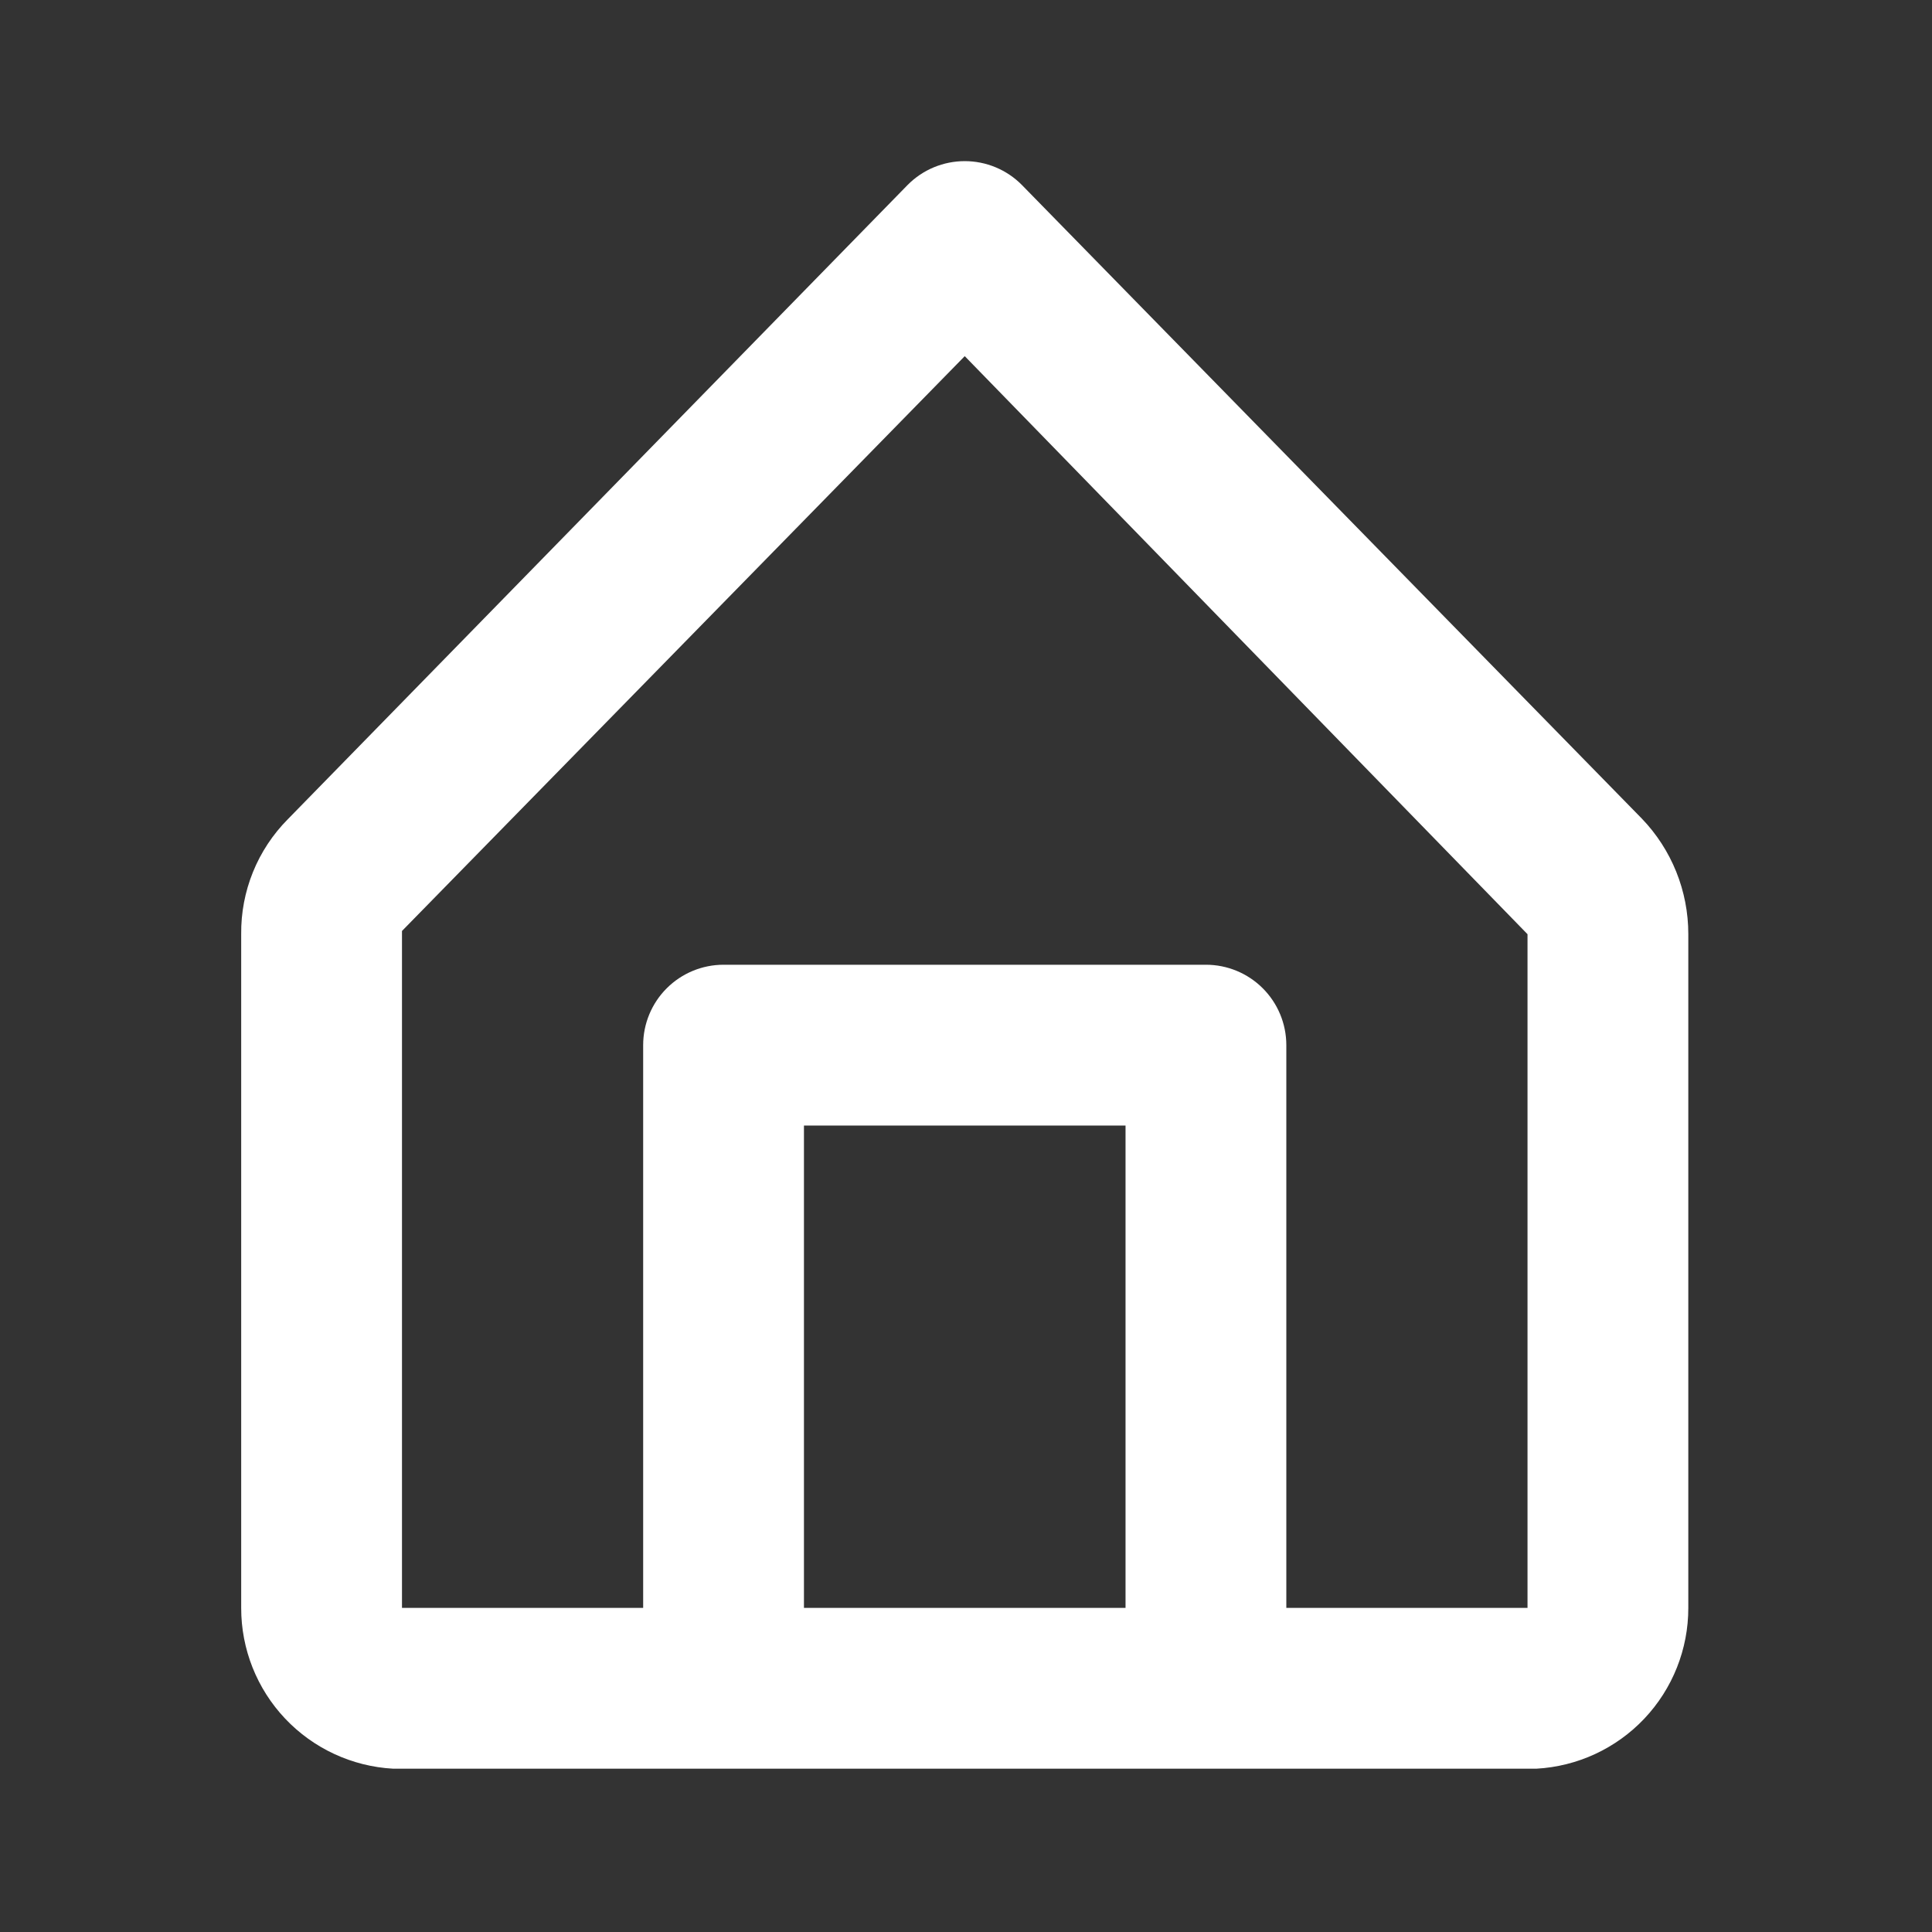 <svg width="169" height="169" viewBox="0 0 169 169" fill="none" xmlns="http://www.w3.org/2000/svg">
<rect x="0" y="0" width="169" height="169" fill="#333333" stroke="none"/>
<path d="M143.604 71.591L89.383 16.175C88.73 15.515 87.952 14.992 87.095 14.635C86.238 14.278 85.319 14.095 84.39 14.095C83.462 14.095 82.543 14.278 81.686 14.635C80.829 14.992 80.051 15.515 79.397 16.175L25.177 71.661C23.864 72.984 22.828 74.554 22.128 76.28C21.428 78.007 21.078 79.855 21.098 81.718V140.65C21.092 144.25 22.467 147.715 24.94 150.332C27.413 152.948 30.794 154.517 34.389 154.715H134.391C137.986 154.517 141.368 152.948 143.84 150.332C146.313 147.715 147.688 144.25 147.683 140.65V81.718C147.688 77.941 146.226 74.309 143.604 71.591ZM70.325 140.65V98.455H98.455V140.65H70.325ZM133.618 140.65H112.52V91.422C112.52 89.557 111.779 87.769 110.46 86.45C109.142 85.131 107.353 84.39 105.488 84.39H63.293C61.428 84.39 59.639 85.131 58.32 86.45C57.001 87.769 56.26 89.557 56.26 91.422V140.65H35.163V81.436L84.39 31.154L133.618 81.718V140.65Z" fill="#FFF"/>
</svg>
